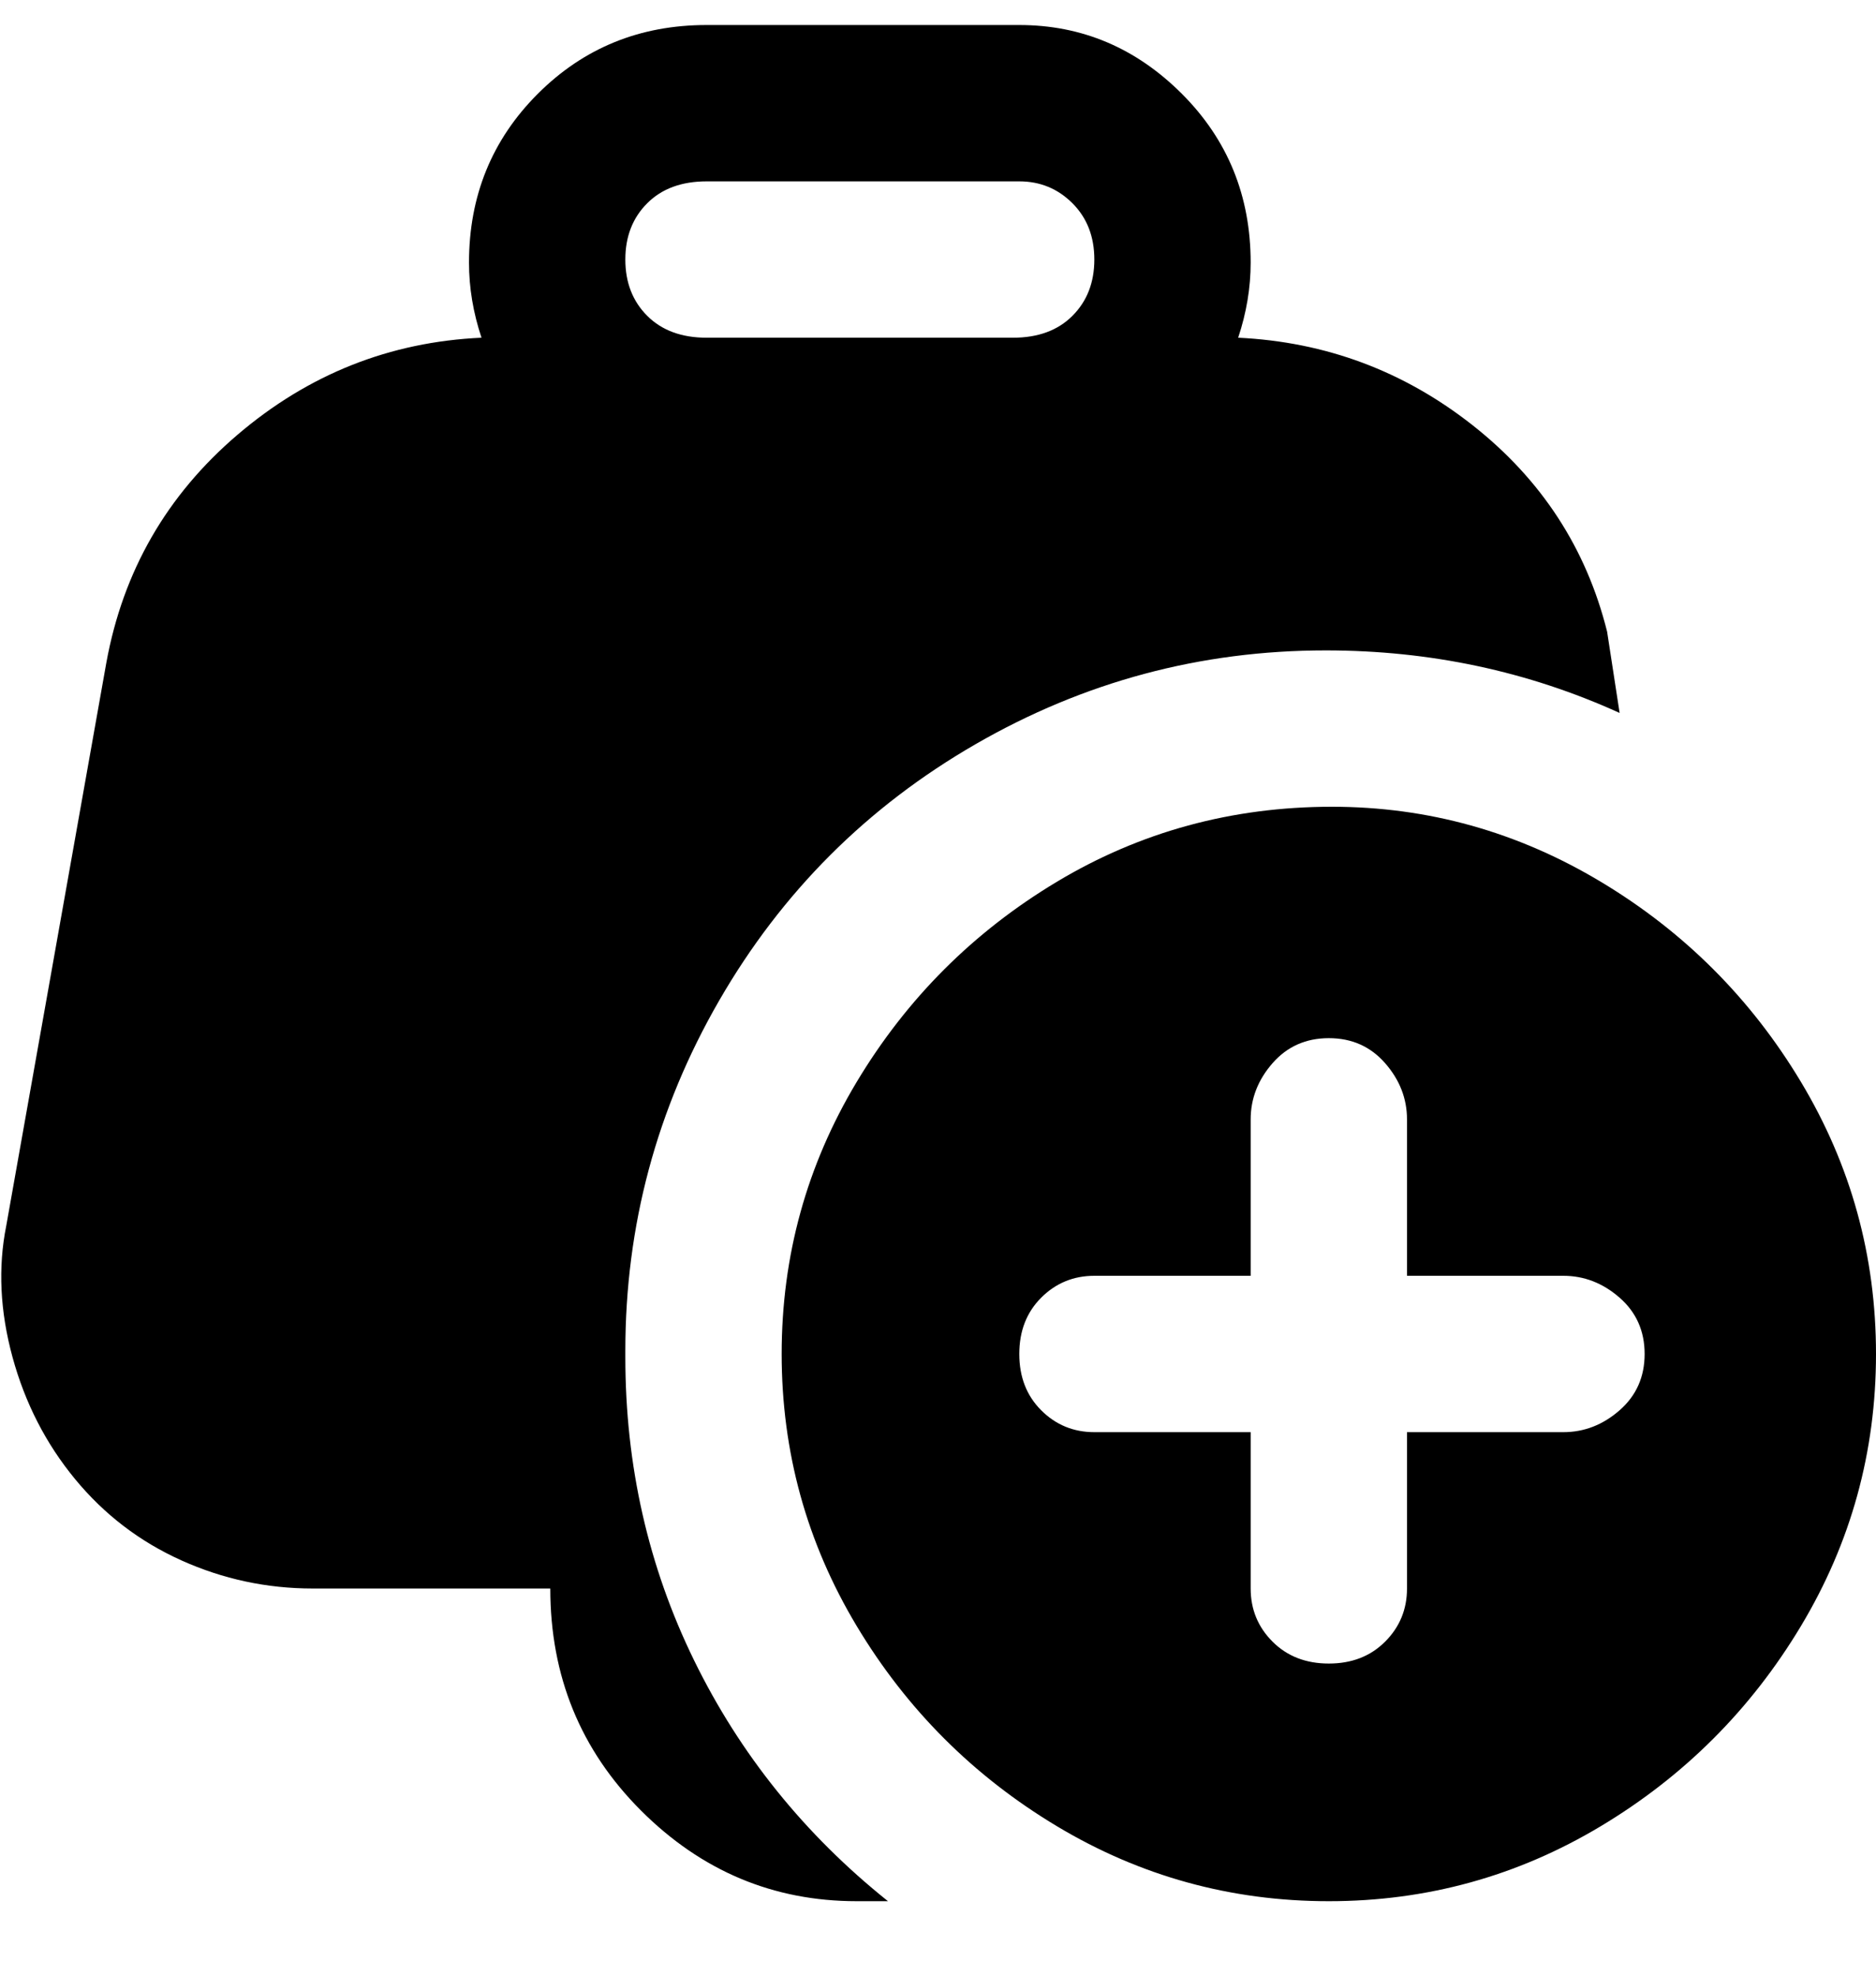 <svg viewBox="0 0 300 316" xmlns="http://www.w3.org/2000/svg"><path d="M213 129q-24 0-44 12t-32 32q-12 20-12 43.5t12 43.5q12 20 32 32t43.5 12q23.5 0 43.5-12t32-32q12-20 12-43.5T288 173q-12-20-32-32t-43-12zm37 100h-25v25q0 5-3.5 8.5t-9 3.5q-5.5 0-9-3.5T200 254v-25h-25q-5 0-8.5-3.5t-3.5-9q0-5.5 3.5-9t8.5-3.5h25v-25q0-5 3.5-9t9-4q5.5 0 9 4t3.5 9v25h25q5 0 9 3.5t4 9q0 5.5-4 9t-9 3.5zm-150-13q0-30 15-56t41-41q26-15 56-15 25 0 47 10l-2-13q-5-20-21.5-33T198 54q2-6 2-12 0-16-11-27T163 4h-50Q97 4 86 15T75 42q0 6 2 12-22 1-39 15.5T17 106L1 196q-2 10 1 21t10 19.5q7 8.5 17 13t21 4.5h38q0 21 14.5 35.5T137 304h5q-20-16-31-38.5T100 217v-1zm13-187h50q5 0 8.5 3.5t3.5 9q0 5.5-3.5 9T162 54h-49q-6 0-9.5-3.5t-3.5-9q0-5.5 3.5-9T113 29z"/></svg>